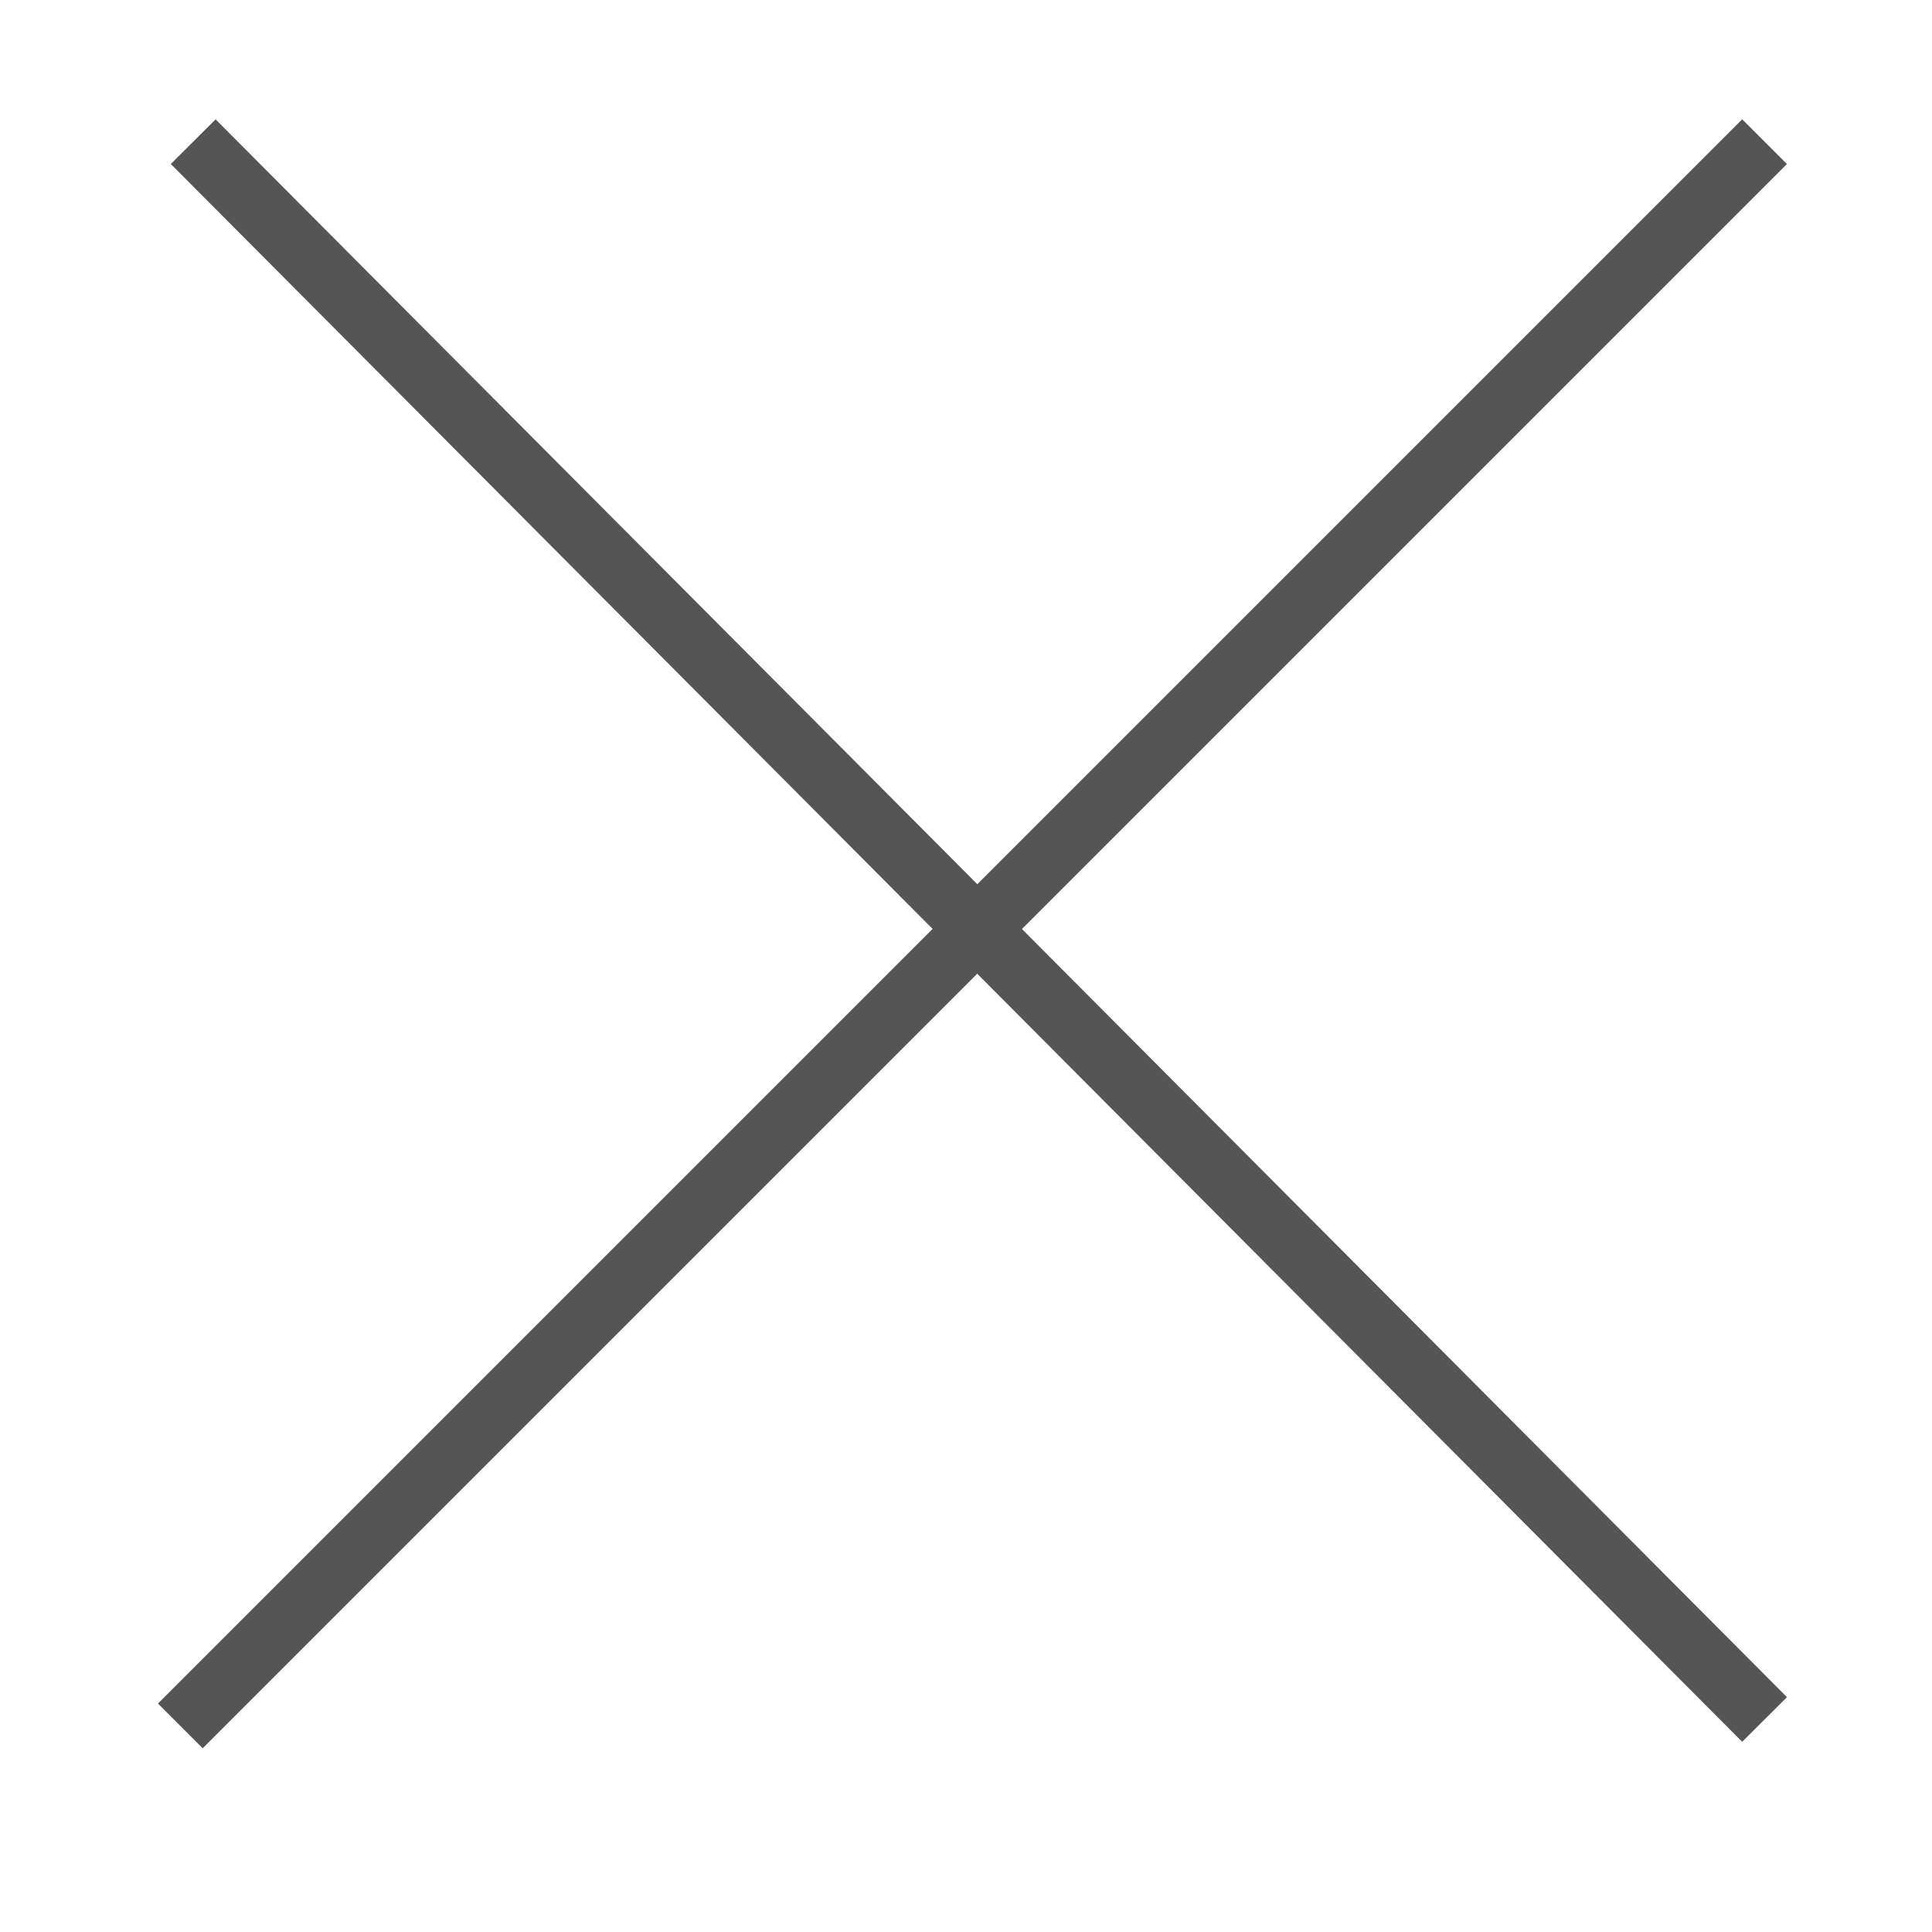 <?xml version="1.0" encoding="utf-8"?>
<!-- Generator: Adobe Illustrator 19.1.0, SVG Export Plug-In . SVG Version: 6.00 Build 0)  -->
<svg version="1.1" id="レイヤー_1" xmlns="http://www.w3.org/2000/svg" xmlns:xlink="http://www.w3.org/1999/xlink" x="0px"
	 y="0px" width="30px" height="30px" viewBox="0 0 30 30" style="enable-background:new 0 0 30 30;" xml:space="preserve">
<style type="text/css">
	.st0{display:none;fill:none;stroke:#555555;stroke-width:1.034;stroke-miterlimit:10;}
	.st1{fill:none;stroke:#555555;stroke-width:0.982;stroke-miterlimit:10;}
</style>
<circle class="st0" cx="15" cy="15" r="14.4"/>
<line class="st1" x1="3" y1="2.2" x2="27.4" y2="26.7"/>
<line class="st1" x1="27.4" y1="2.2" x2="2.8" y2="26.8"/>
</svg>
